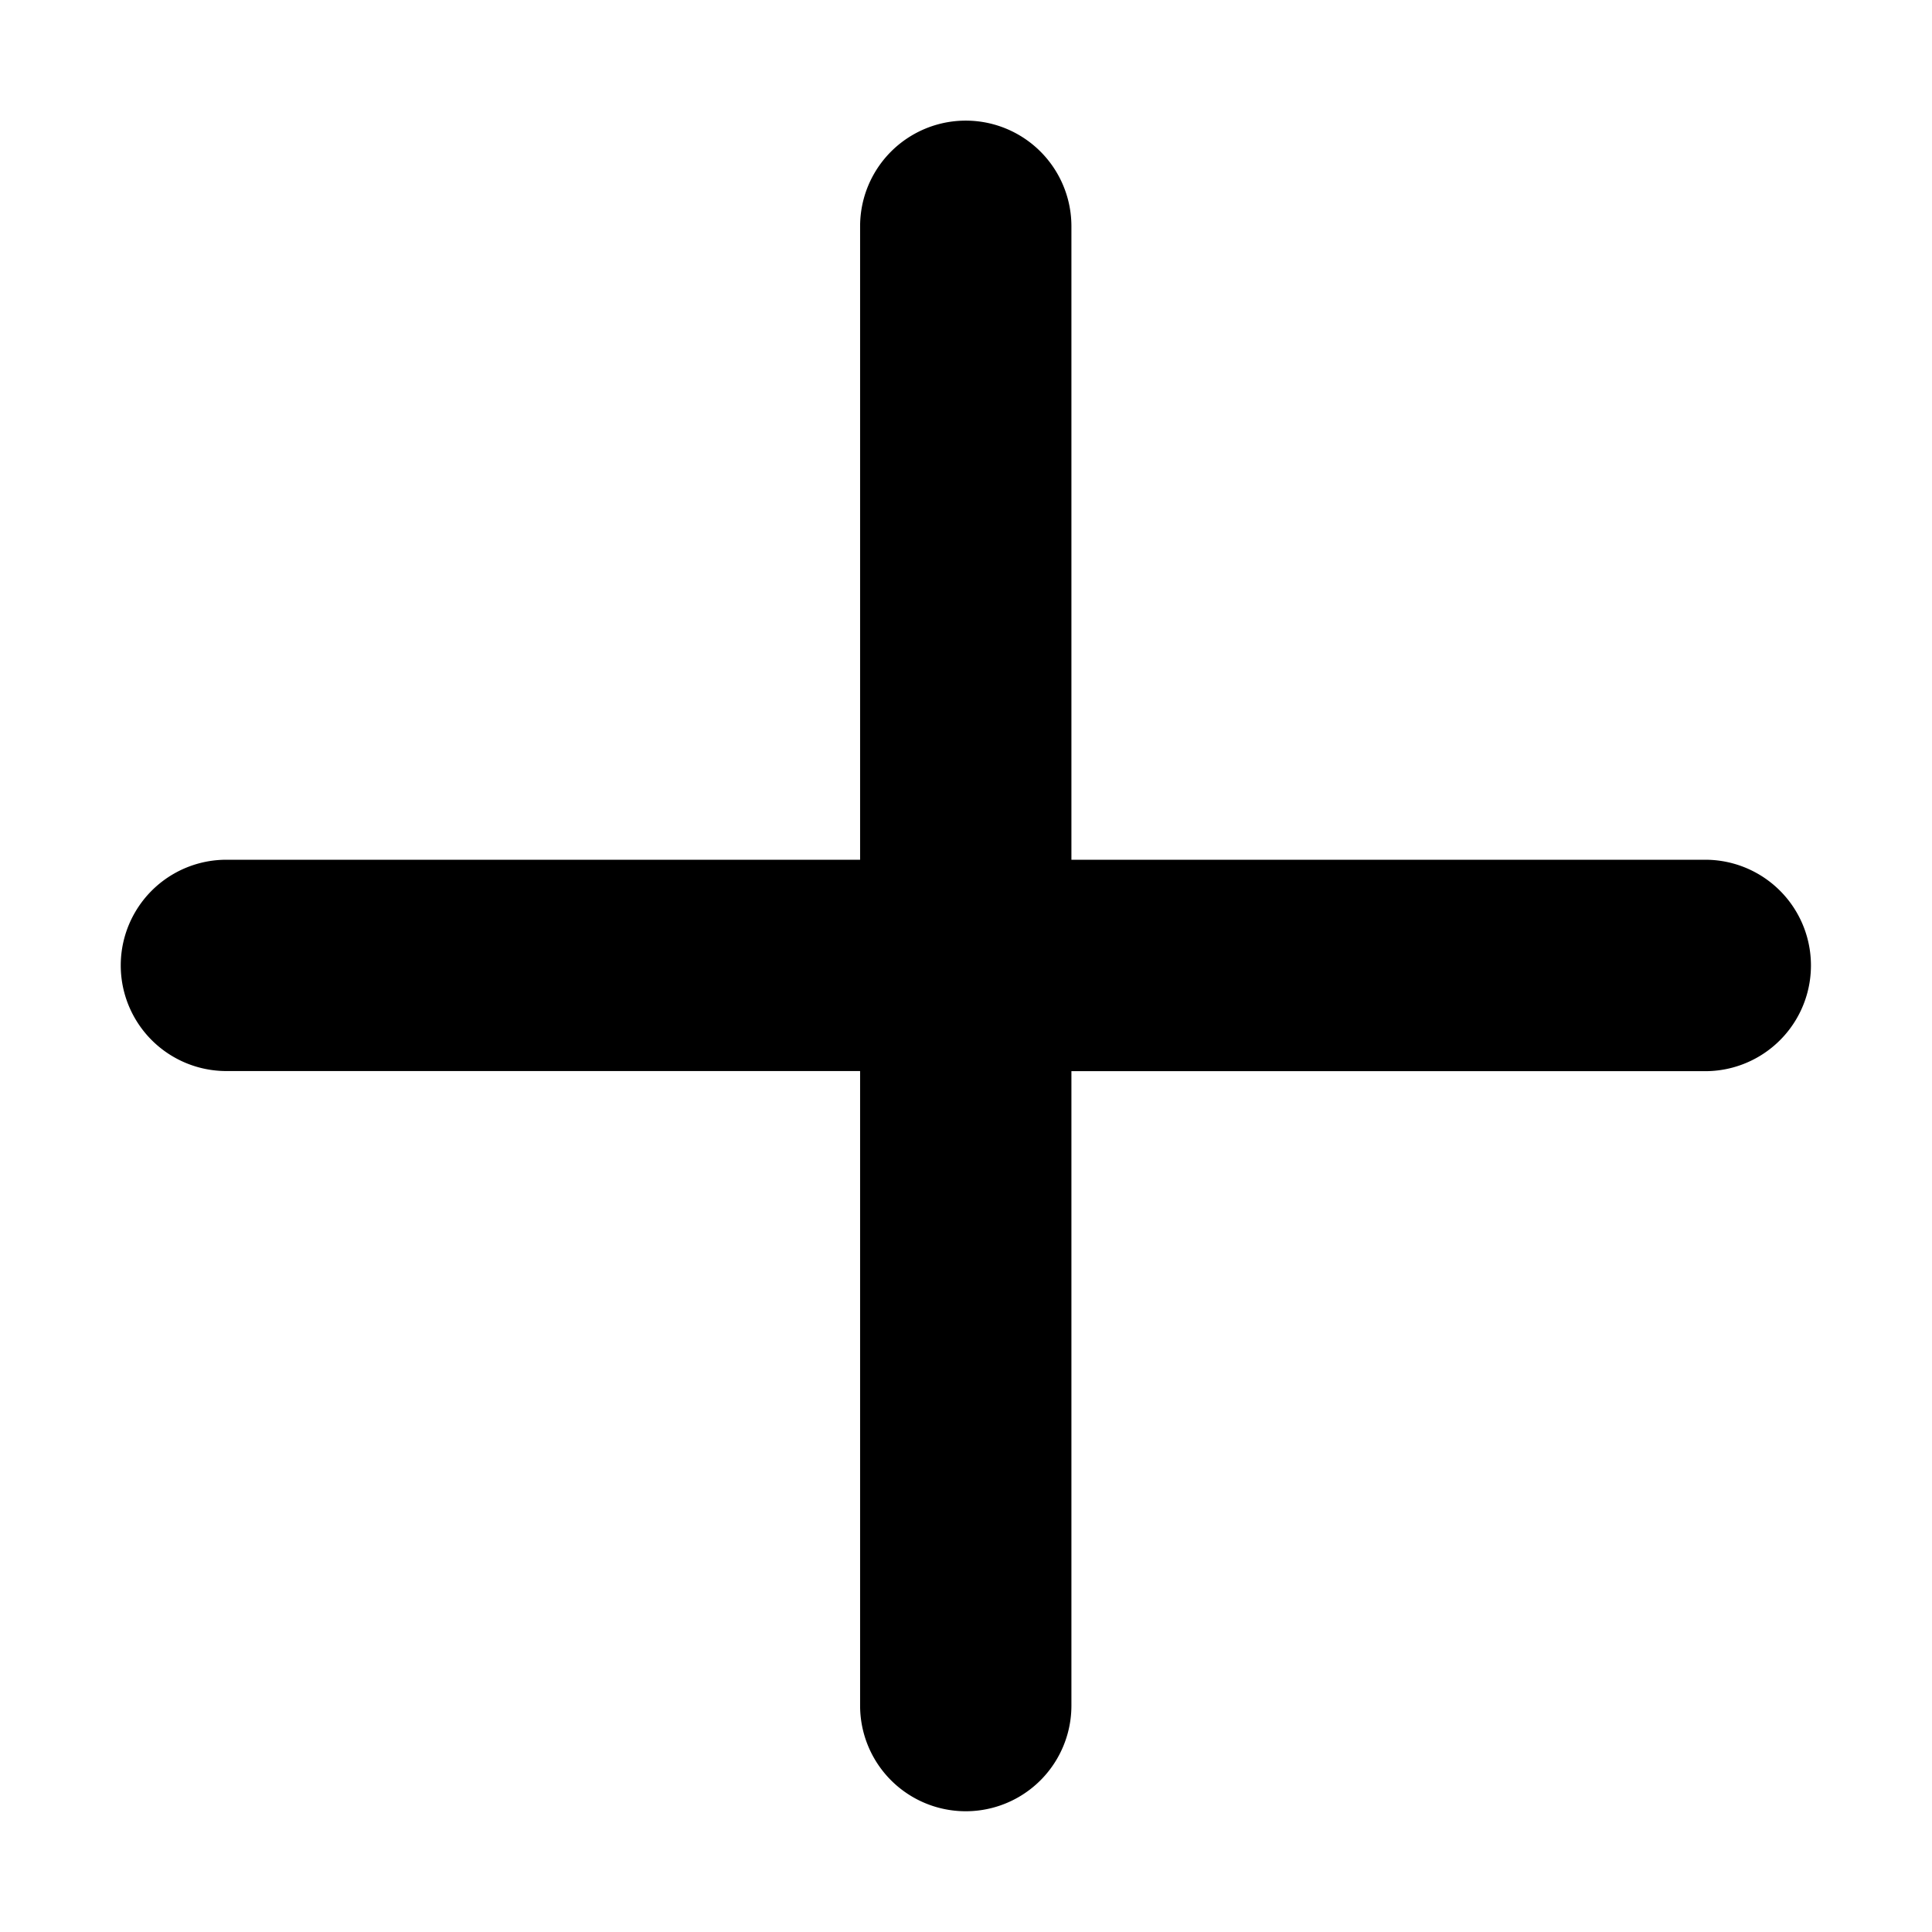 <svg xmlns="http://www.w3.org/2000/svg" width="16" height="16" fill="currentColor" aria-hidden="true" class="yc-icon nv-composite-bar__menu-icon">
    <svg xmlns="http://www.w3.org/2000/svg" viewBox="0 0 16 16">
        <path fill-rule="evenodd" d="M8.873 14.125a.875.875 0 1 1-1.75 0V8.87H1.875a.875.875 0 0 1 0-1.75h5.248V1.874a.875.875 0 1 1 1.75 0V7.12h5.249a.875.875 0 0 1 0 1.751H8.873v5.255Z" clip-rule="evenodd"/>
    </svg>
</svg>
